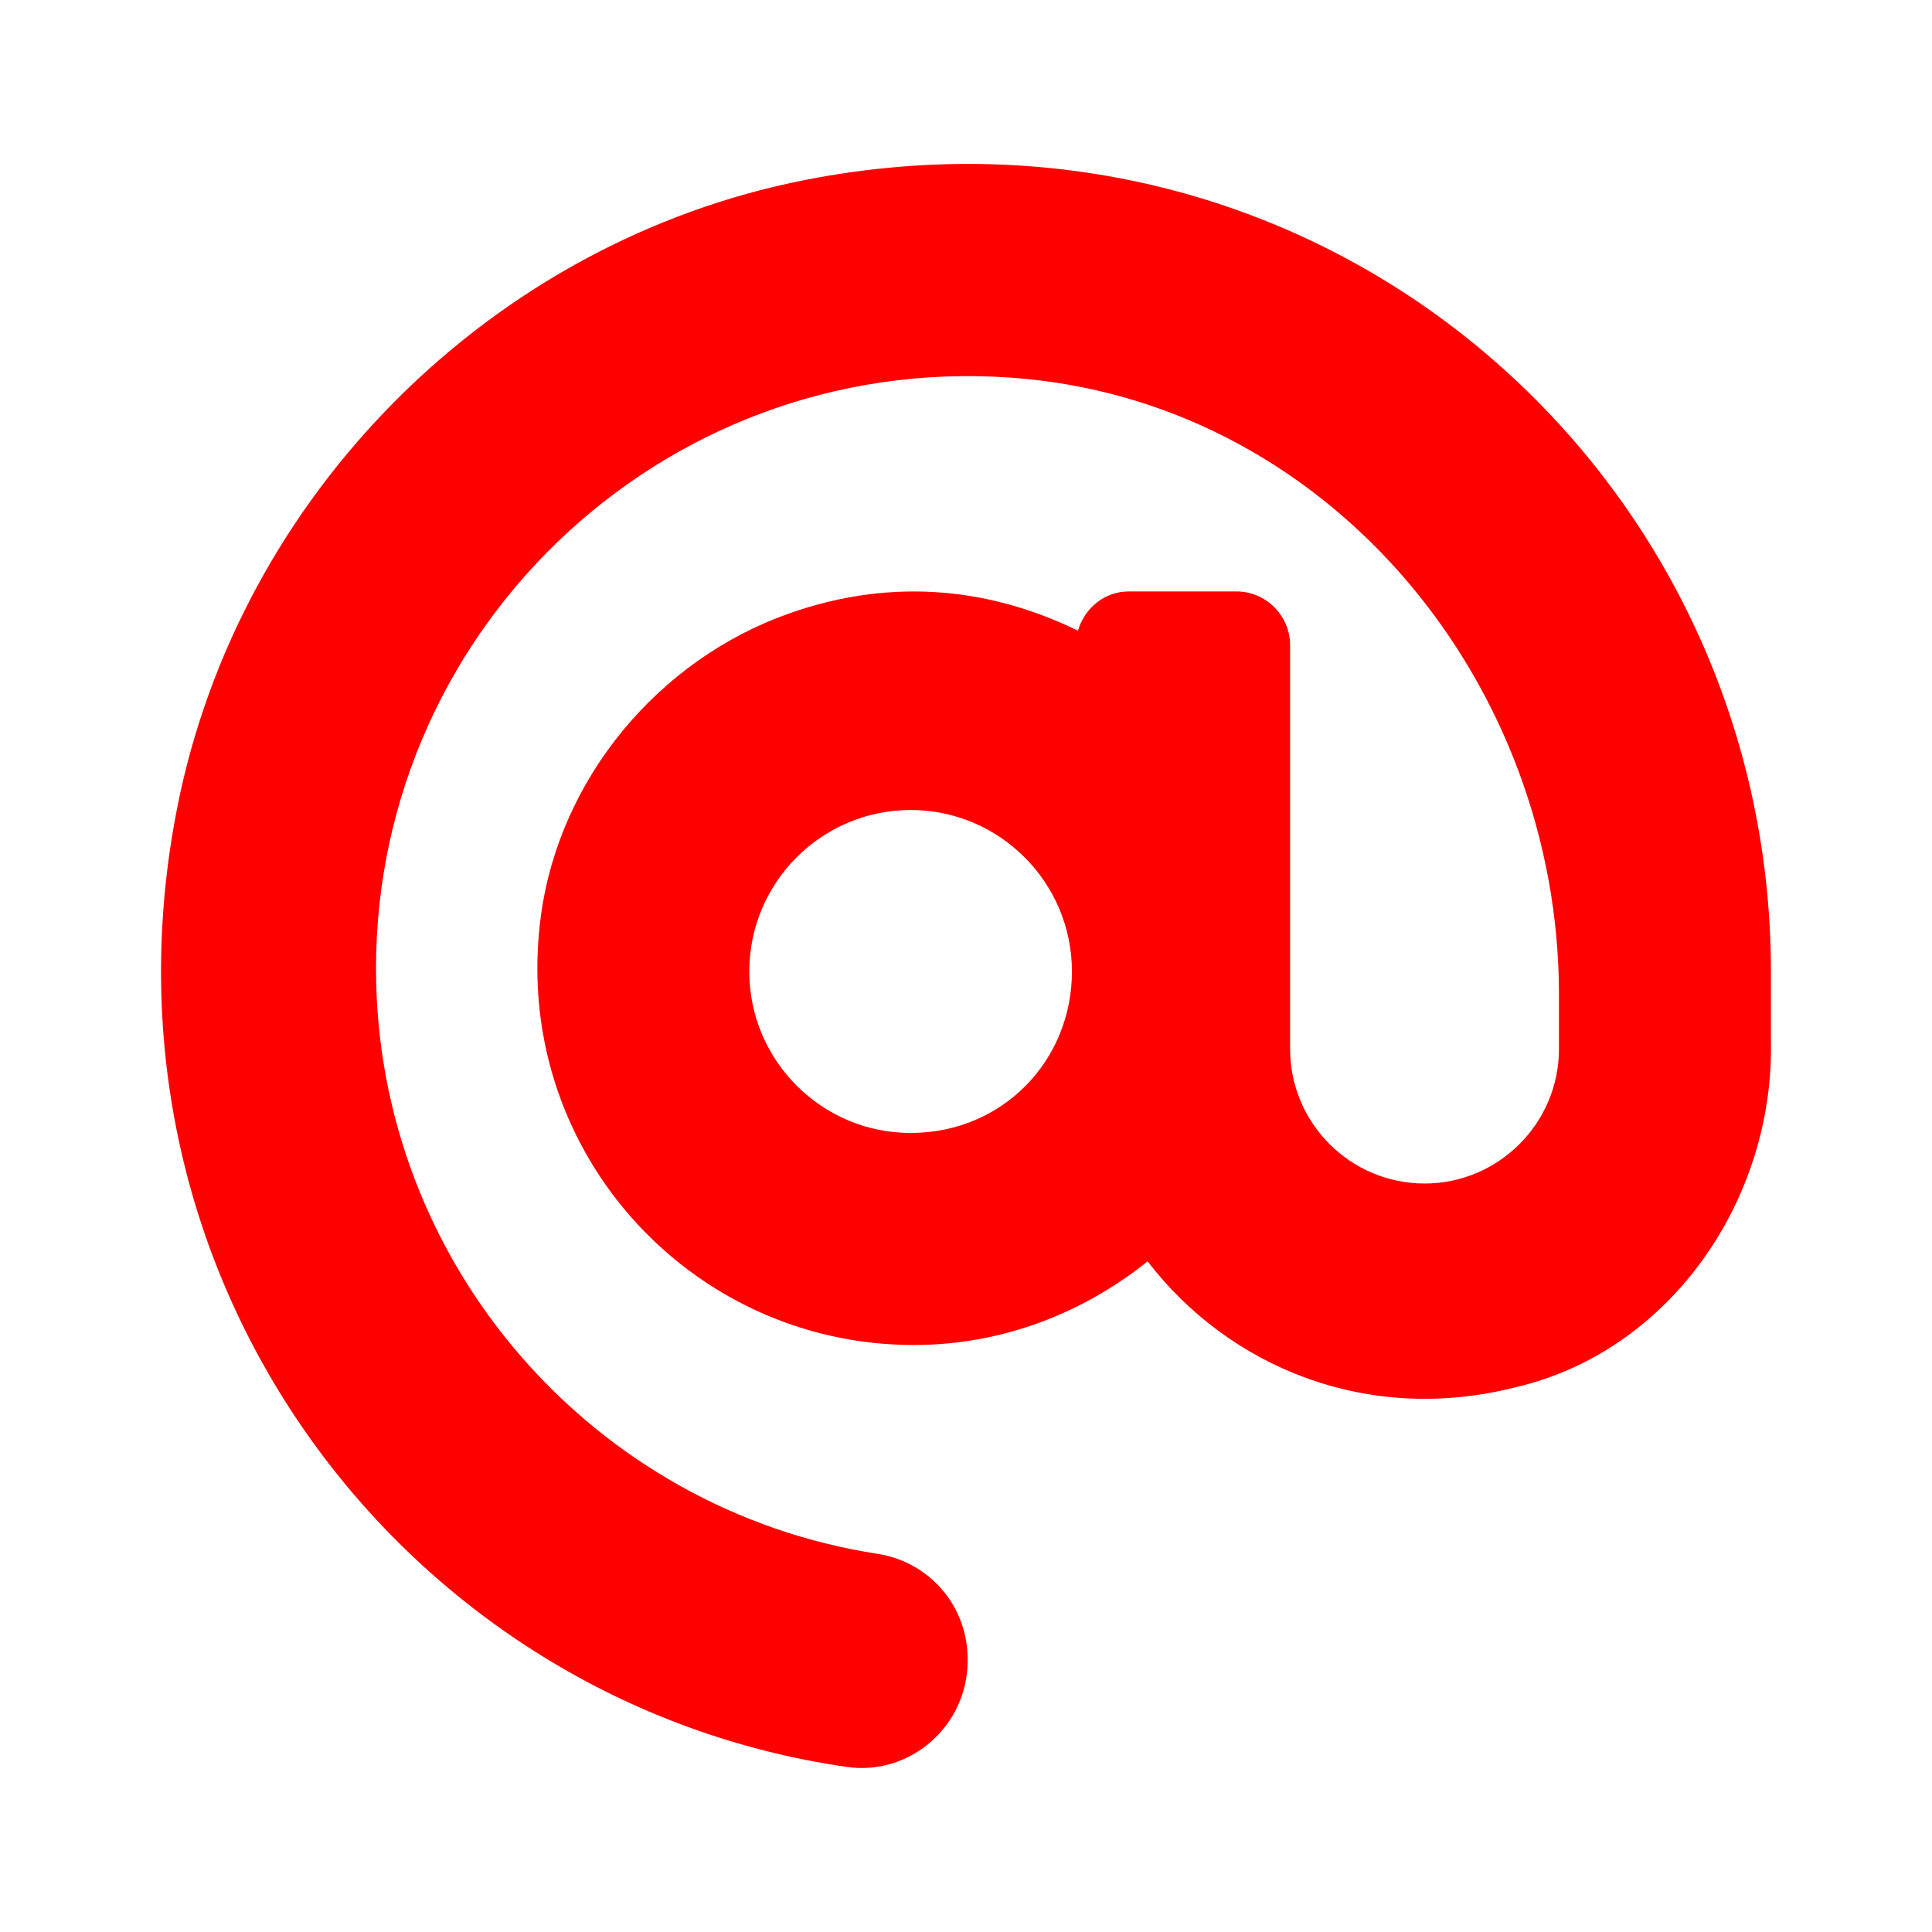 <svg width="24" height="24" viewBox="0 0 24 24" fill="none" xmlns="http://www.w3.org/2000/svg">
<path d="M10.005 2.235C6.104 3 2.963 6.146 2.199 10.046C1.045 15.928 5.064 21.159 10.51 21.948C11.304 22.069 12.02 21.437 12.02 20.634L12.02 20.606C12.02 19.949 11.543 19.401 10.9 19.302C7.379 18.76 4.671 15.706 4.671 12.03C4.671 7.734 8.37 4.286 12.745 4.707C16.567 5.077 19.366 8.517 19.366 12.355V13.03C19.366 13.952 18.617 14.702 17.696 14.702C16.775 14.702 16.026 13.952 16.026 13.03V8.016C16.026 7.647 15.727 7.347 15.358 7.347L14.023 7.347C13.718 7.347 13.472 7.556 13.391 7.835C12.354 7.328 11.127 7.151 9.799 7.622C8.181 8.195 6.955 9.664 6.721 11.364C6.325 14.245 8.55 16.708 11.351 16.708C12.455 16.708 13.456 16.309 14.256 15.669C15.258 16.976 16.979 17.702 18.823 17.234C20.751 16.787 22.037 14.9 21.999 12.942V12.07C21.999 5.841 16.409 0.98 10.005 2.235ZM11.312 14.074C10.207 14.074 9.308 13.174 9.308 12.068C9.308 10.962 10.207 10.062 11.312 10.062C12.417 10.062 13.316 10.962 13.316 12.068C13.316 13.174 12.456 14.074 11.312 14.074Z" fill="#FF0000"/>
</svg>
